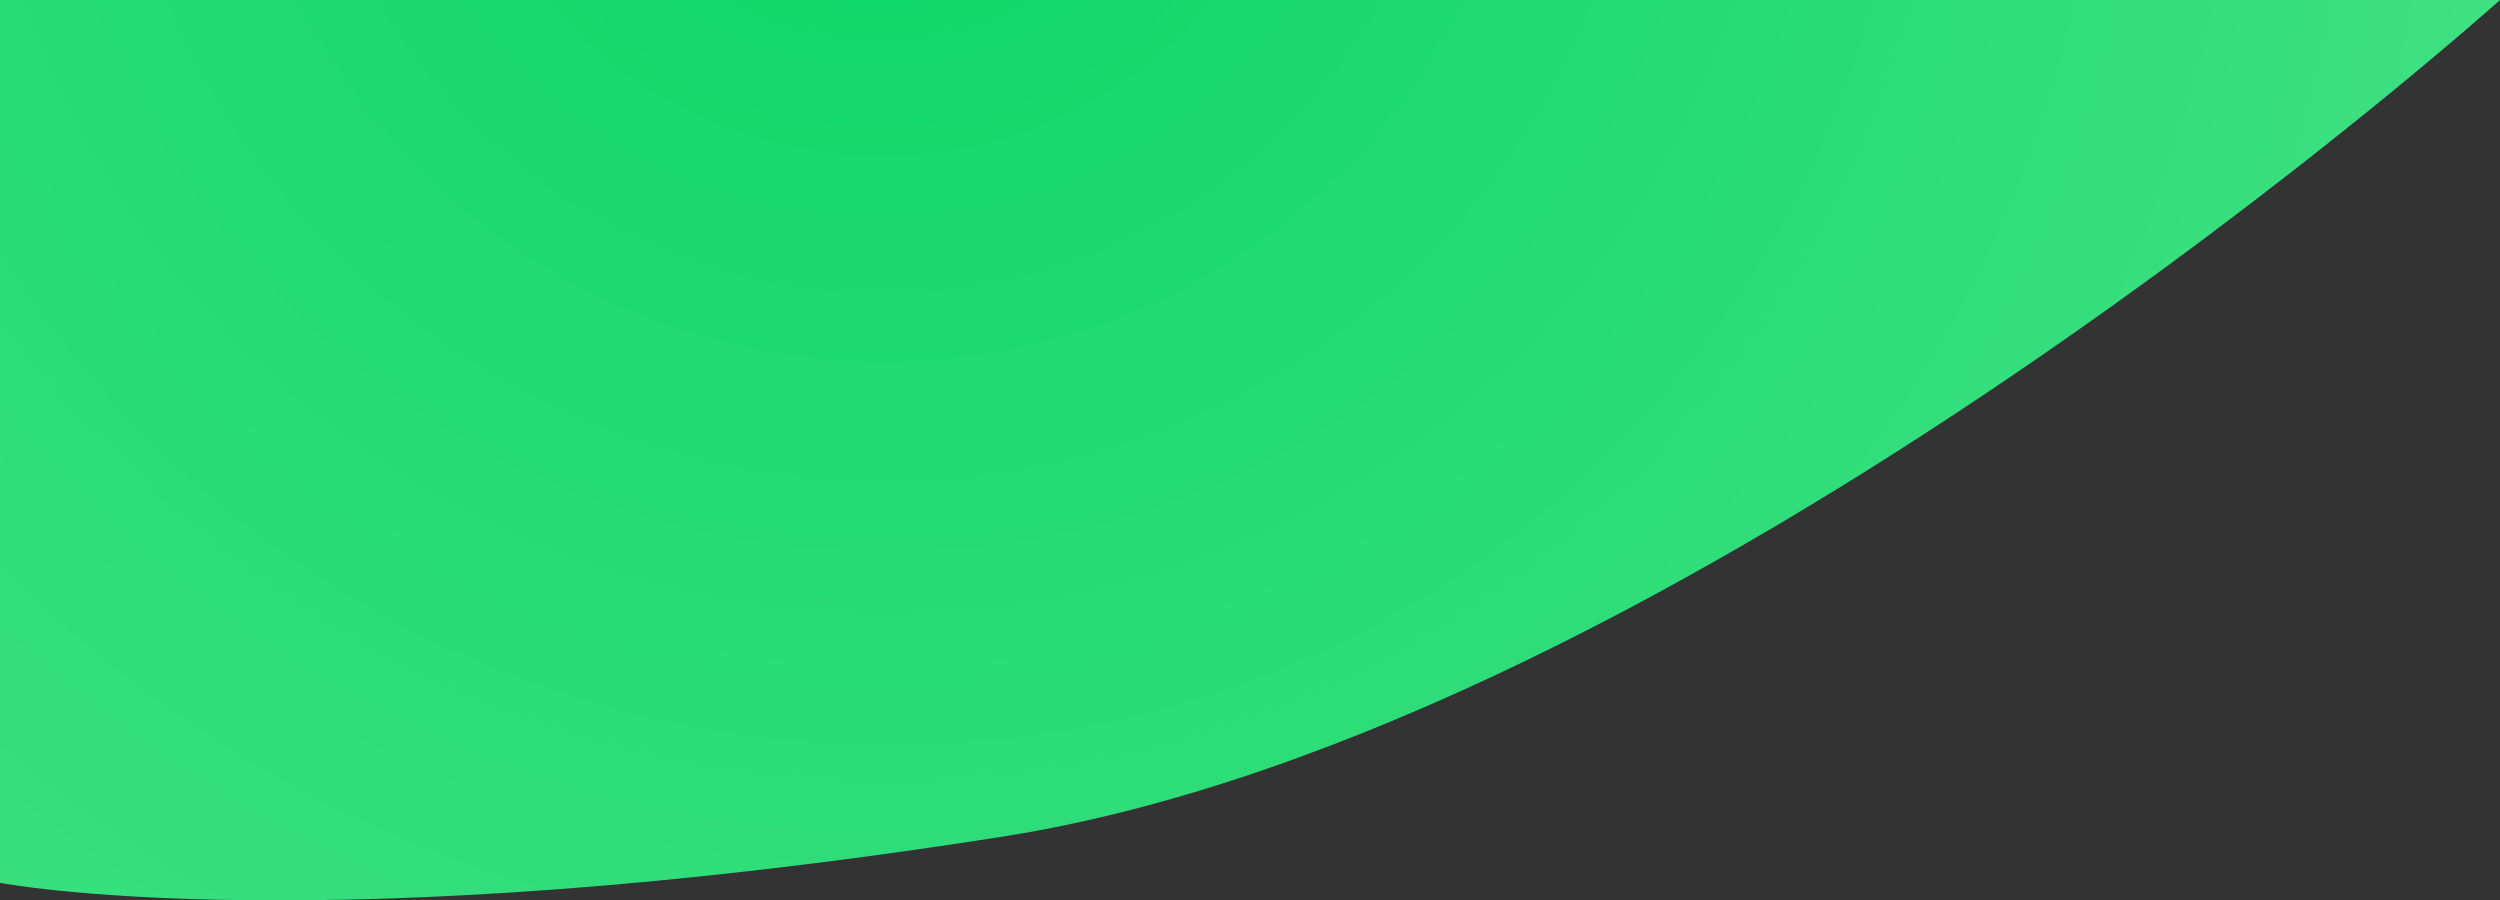<svg xmlns="http://www.w3.org/2000/svg" xmlns:xlink="http://www.w3.org/1999/xlink" width="687.465" height="247.592" viewBox="0 0 687.465 247.592">
  <rect x="0" y="0" width="687.465" height="247.592" fill="#333333" stroke="none"/>
  <defs>
    <radialGradient id="radial-gradient" cx="0.352" cy="-0.305" r="4.607" gradientTransform="matrix(0.017, 0.999, -0.36, 0.047, 0.236, -0.642)" gradientUnits="objectBoundingBox">
      <stop offset="0" stop-color="#08d665"/>
      <stop offset="0.753" stop-color="#70e99b"/>
      <stop offset="1" stop-color="#e6ffd9"/>
    </radialGradient>
  </defs>
  <path id="Path_1" data-name="Path 1" d="M698.074-3S475.284,197.328,286.444,227.033,10.609,239.764,10.609,239.764V-3Z" transform="translate(-10.609 3)" fill="url(#radial-gradient)"/>
</svg>
